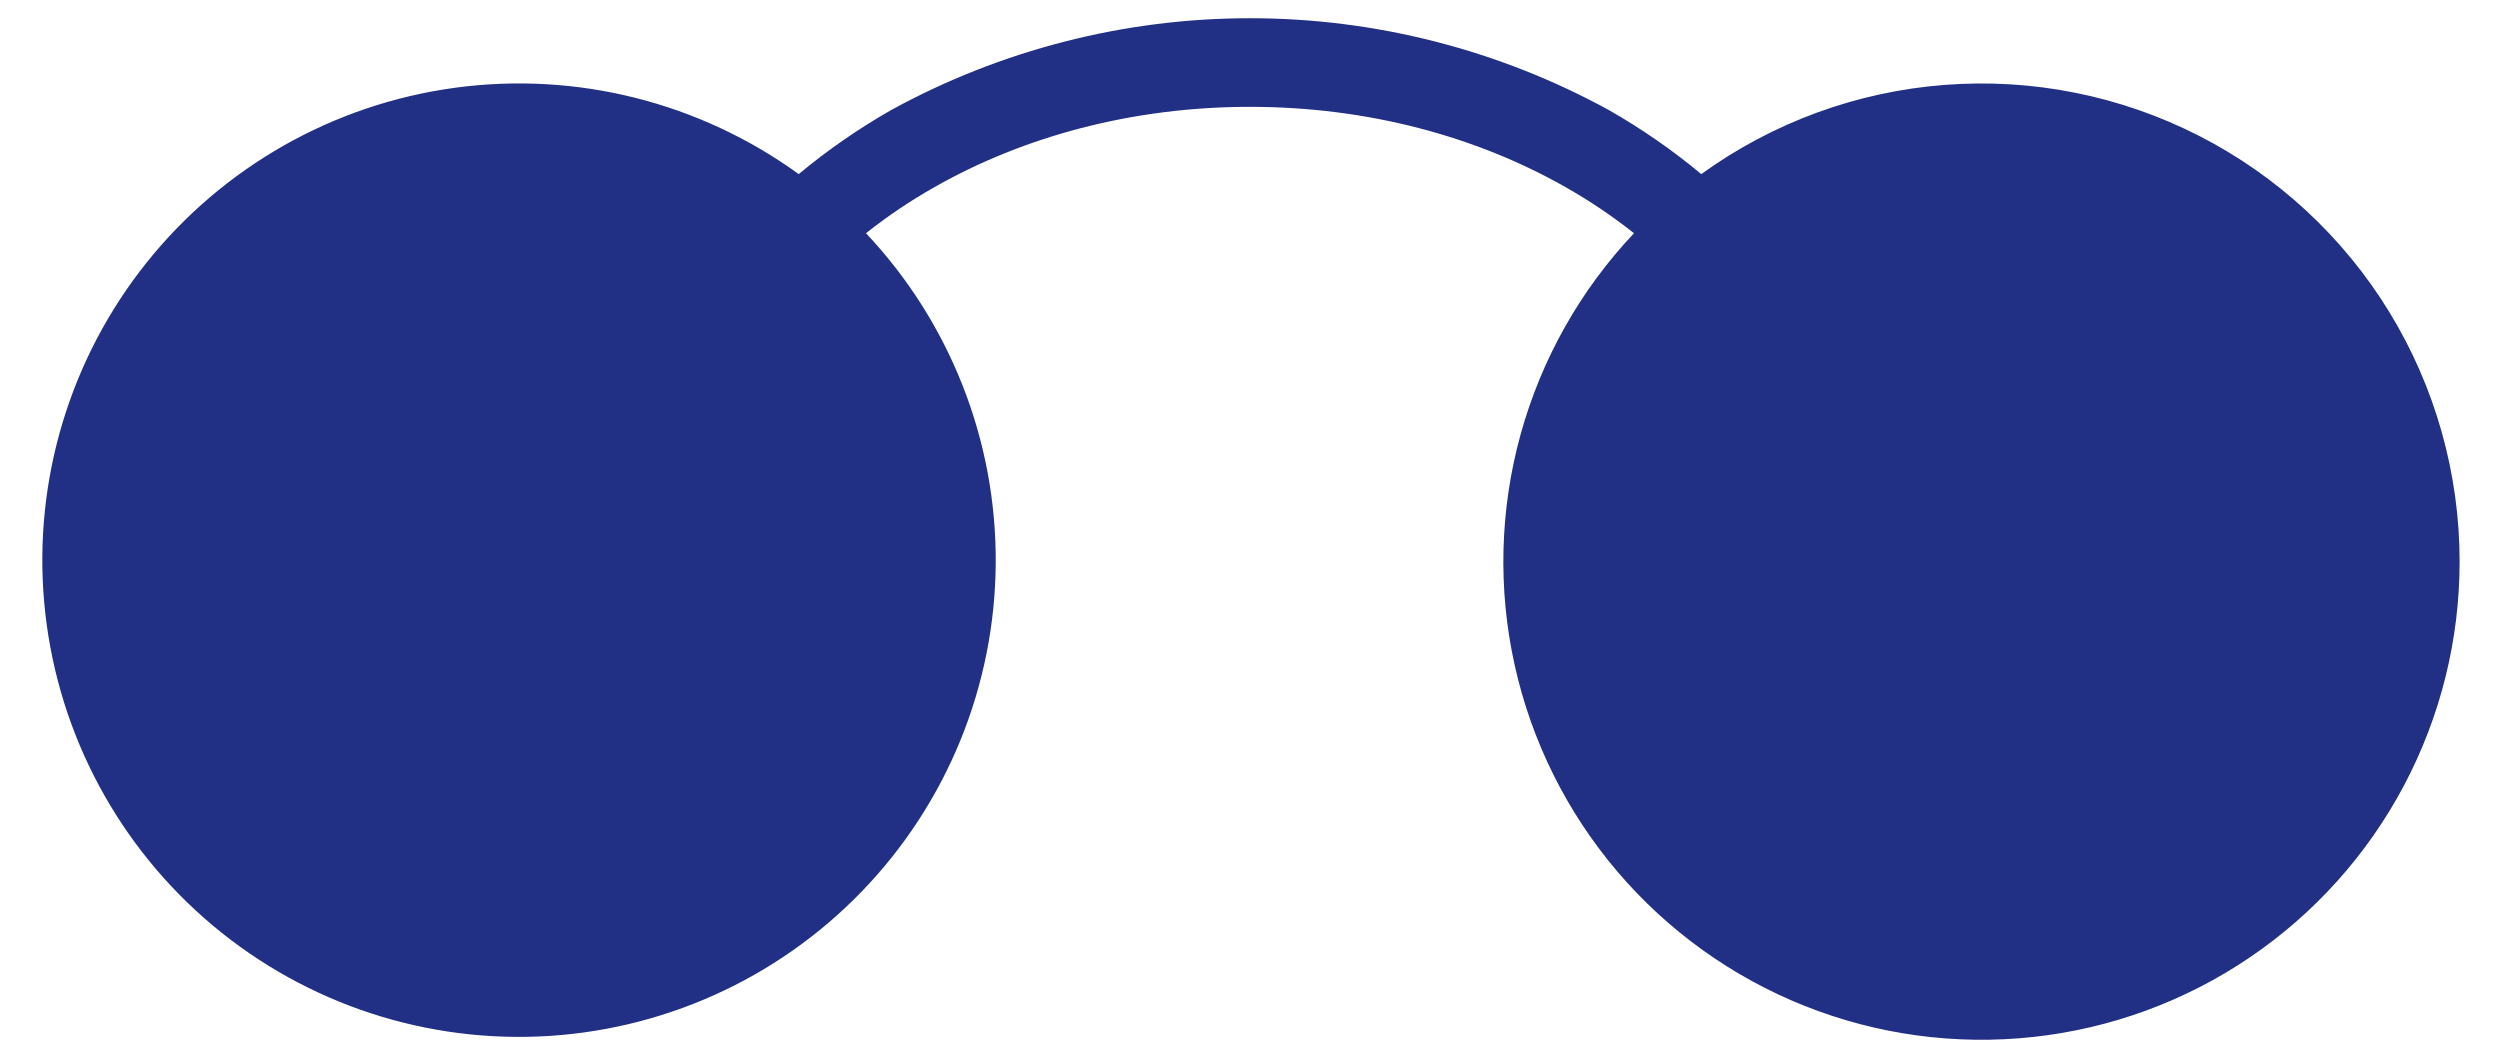 <svg width="45" height="19" viewBox="0 0 45 19" fill="none" xmlns="http://www.w3.org/2000/svg">
<path fill-rule="evenodd" clip-rule="evenodd" d="M44.273 10.11C44.273 11.515 43.929 12.899 43.271 14.14C42.613 15.382 41.661 16.443 40.498 17.232C39.336 18.021 37.998 18.513 36.601 18.665C35.204 18.818 33.791 18.626 32.486 18.107C31.18 17.587 30.022 16.756 29.111 15.686C28.201 14.616 27.566 13.339 27.263 11.967C26.96 10.595 26.997 9.17 27.372 7.815C27.747 6.461 28.447 5.219 29.412 4.198C29.022 3.889 28.609 3.611 28.176 3.366C26.575 2.457 24.619 1.923 22.499 1.923C20.381 1.923 18.425 2.457 16.824 3.366C16.391 3.611 15.977 3.889 15.588 4.198C17.101 5.804 17.937 7.93 17.923 10.136C17.91 12.342 17.047 14.458 15.514 16.044C13.982 17.631 11.897 18.566 9.693 18.657C7.489 18.747 5.335 17.985 3.678 16.528C2.021 15.072 0.989 13.034 0.795 10.836C0.601 8.639 1.261 6.451 2.638 4.728C4.015 3.004 6.002 1.877 8.188 1.58C10.374 1.283 12.59 1.84 14.377 3.134C14.896 2.702 15.452 2.317 16.039 1.982C18.02 0.897 20.242 0.328 22.5 0.328C24.758 0.328 26.98 0.897 28.961 1.982C29.548 2.317 30.104 2.702 30.623 3.134C31.908 2.205 33.425 1.649 35.006 1.528C36.587 1.406 38.171 1.724 39.583 2.445C40.995 3.167 42.18 4.264 43.008 5.617C43.835 6.969 44.273 8.524 44.273 10.11Z" fill="#212F84"/>
</svg>
